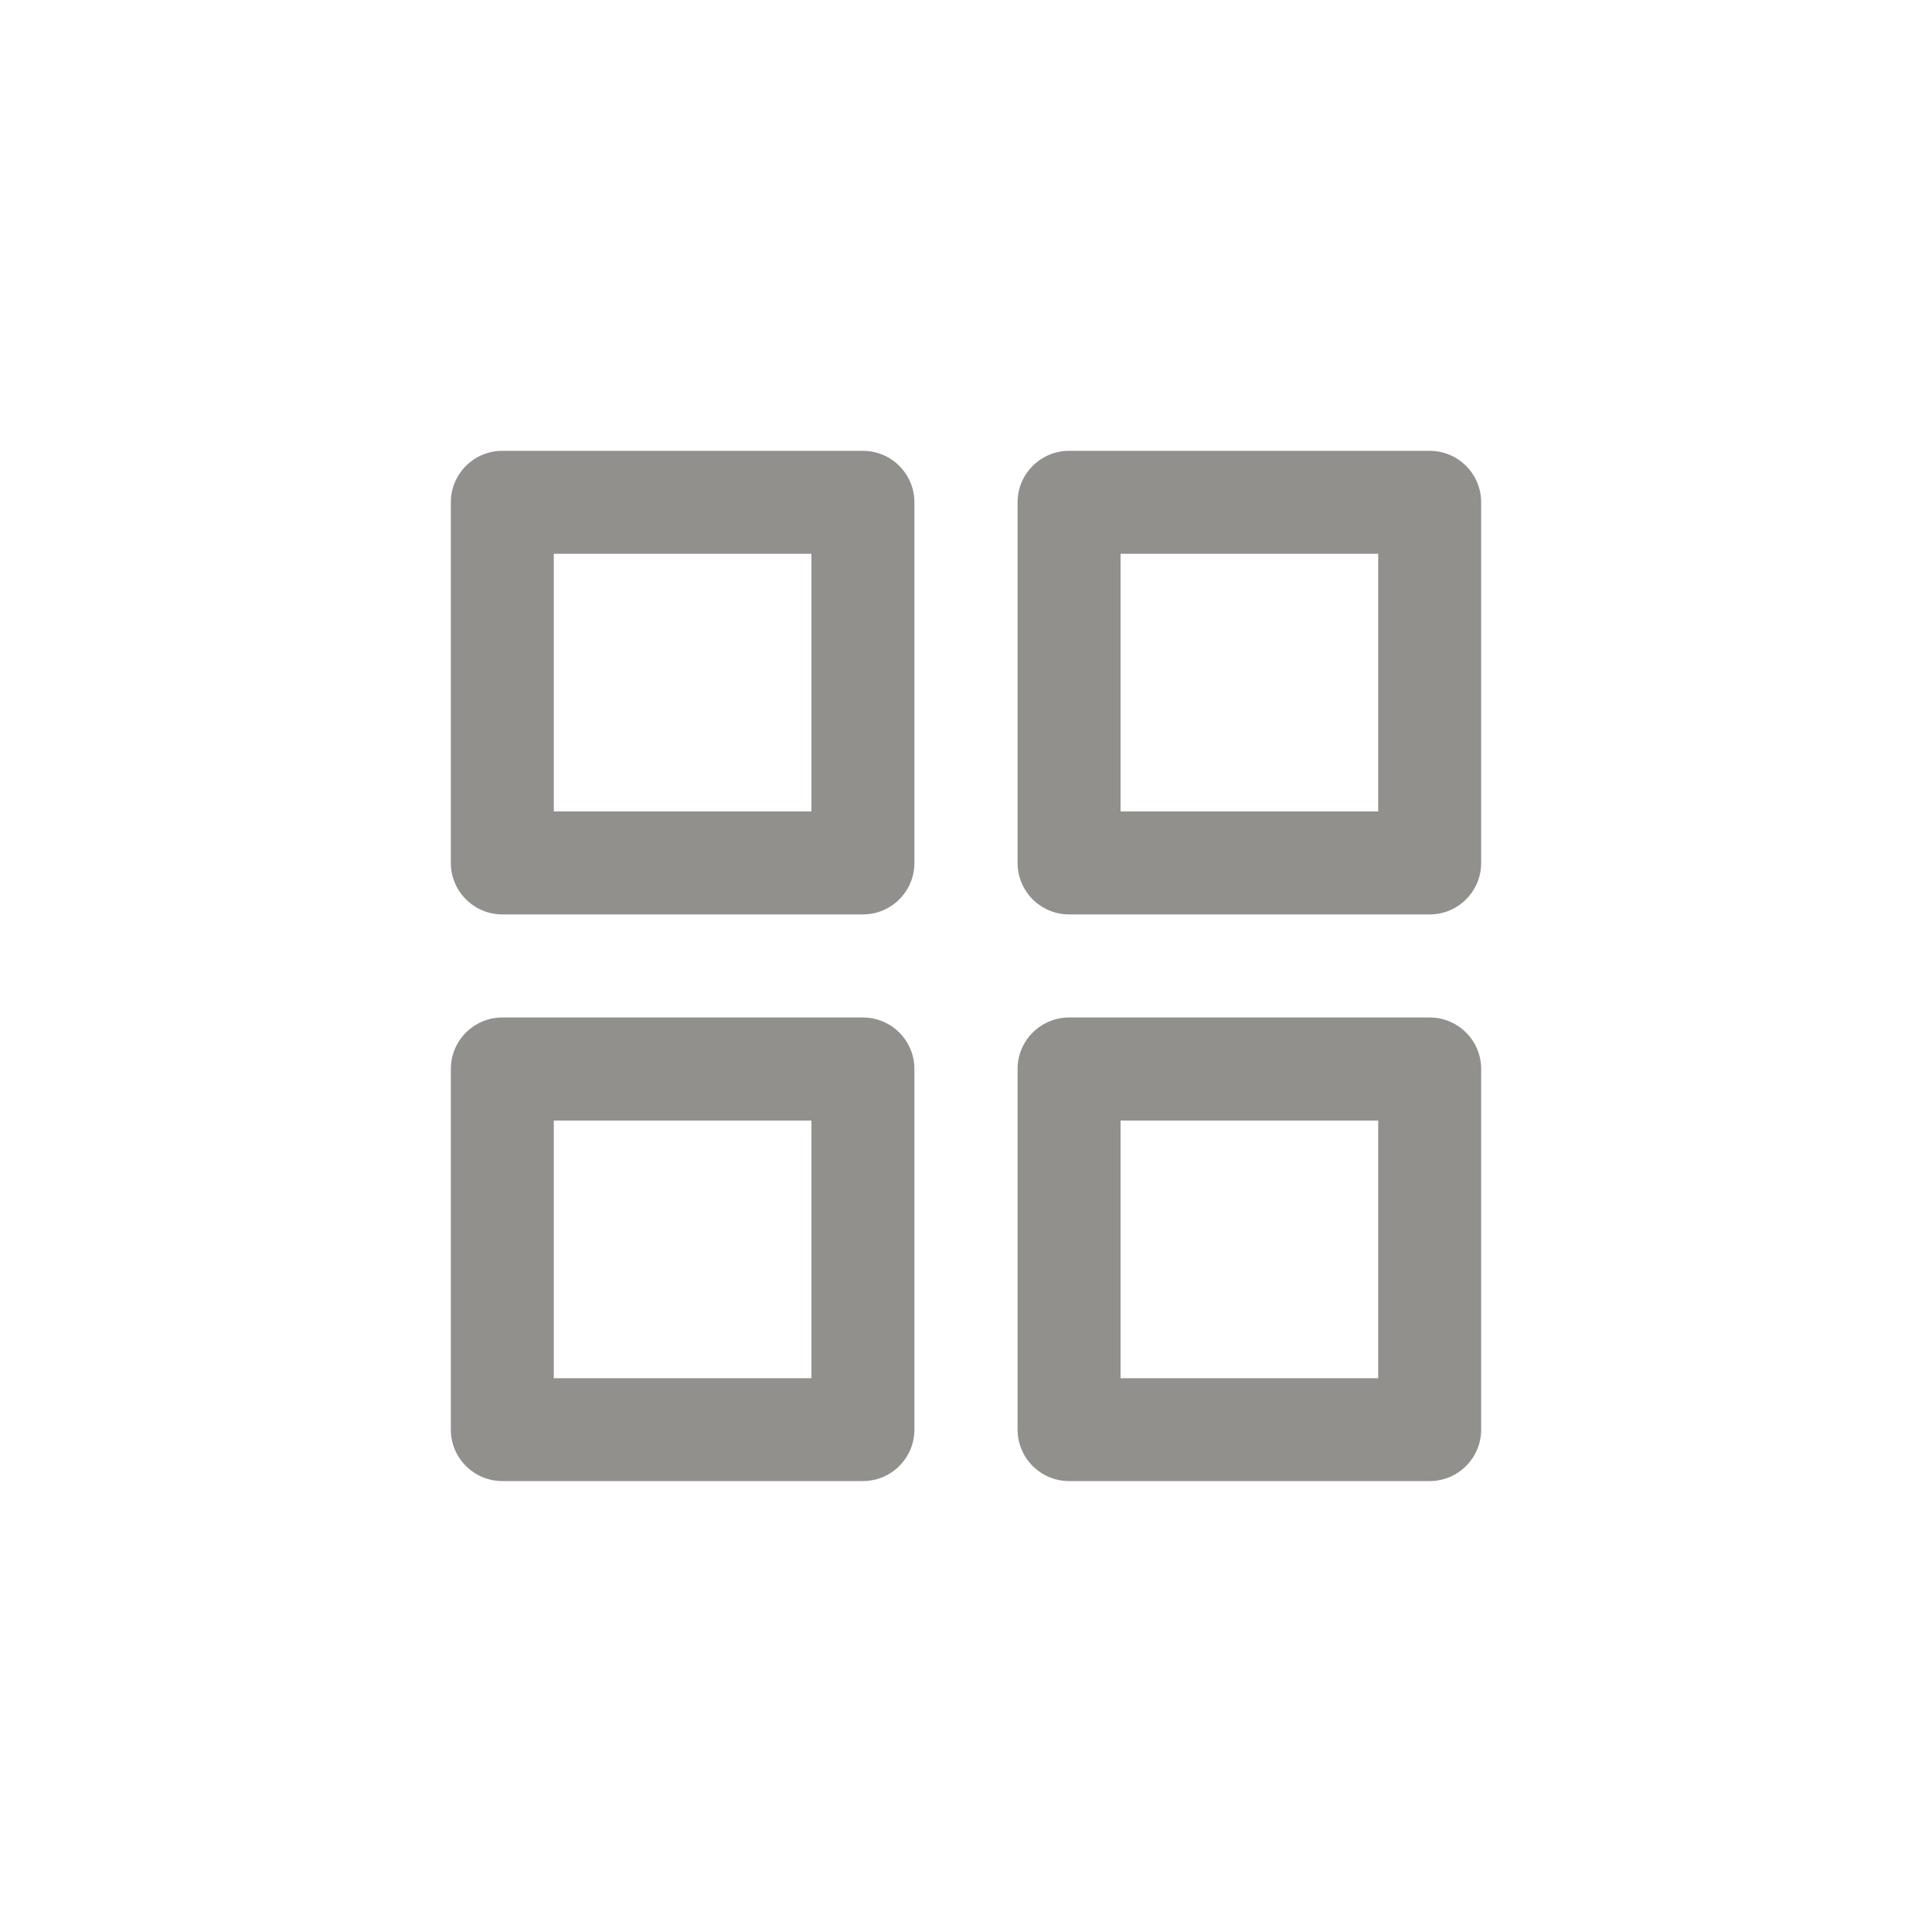 <!-- Generated by IcoMoon.io -->
<svg version="1.1" xmlns="http://www.w3.org/2000/svg" width="40" height="40" viewBox="0 0 40 40">
<title>ul-apps</title>
<path fill="#91908d" d="M17.866 21.066h-7.466c-0.589 0-1.066 0.478-1.066 1.066v0 7.466c0 0.589 0.478 1.066 1.066 1.066v0h7.466c0.589 0 1.066-0.478 1.066-1.066v0-7.466c0-0.589-0.478-1.066-1.066-1.066v0zM16.8 28.534h-5.334v-5.334h5.334zM29.6 9.334h-7.466c-0.589 0-1.066 0.478-1.066 1.066v0 7.466c0 0.589 0.478 1.066 1.066 1.066v0h7.466c0.589 0 1.066-0.478 1.066-1.066v0-7.466c0-0.589-0.478-1.066-1.066-1.066v0zM28.534 16.8h-5.334v-5.334h5.334zM29.6 21.066h-7.466c-0.589 0-1.066 0.478-1.066 1.066v0 7.466c0 0.589 0.478 1.066 1.066 1.066v0h7.466c0.589 0 1.066-0.478 1.066-1.066v0-7.466c0-0.589-0.478-1.066-1.066-1.066v0zM28.534 28.534h-5.334v-5.334h5.334zM17.866 9.334h-7.466c-0.589 0-1.066 0.478-1.066 1.066v0 7.466c0 0.589 0.478 1.066 1.066 1.066v0h7.466c0.589 0 1.066-0.478 1.066-1.066v0-7.466c0-0.589-0.478-1.066-1.066-1.066v0zM16.8 16.8h-5.334v-5.334h5.334z"></path>
</svg>
